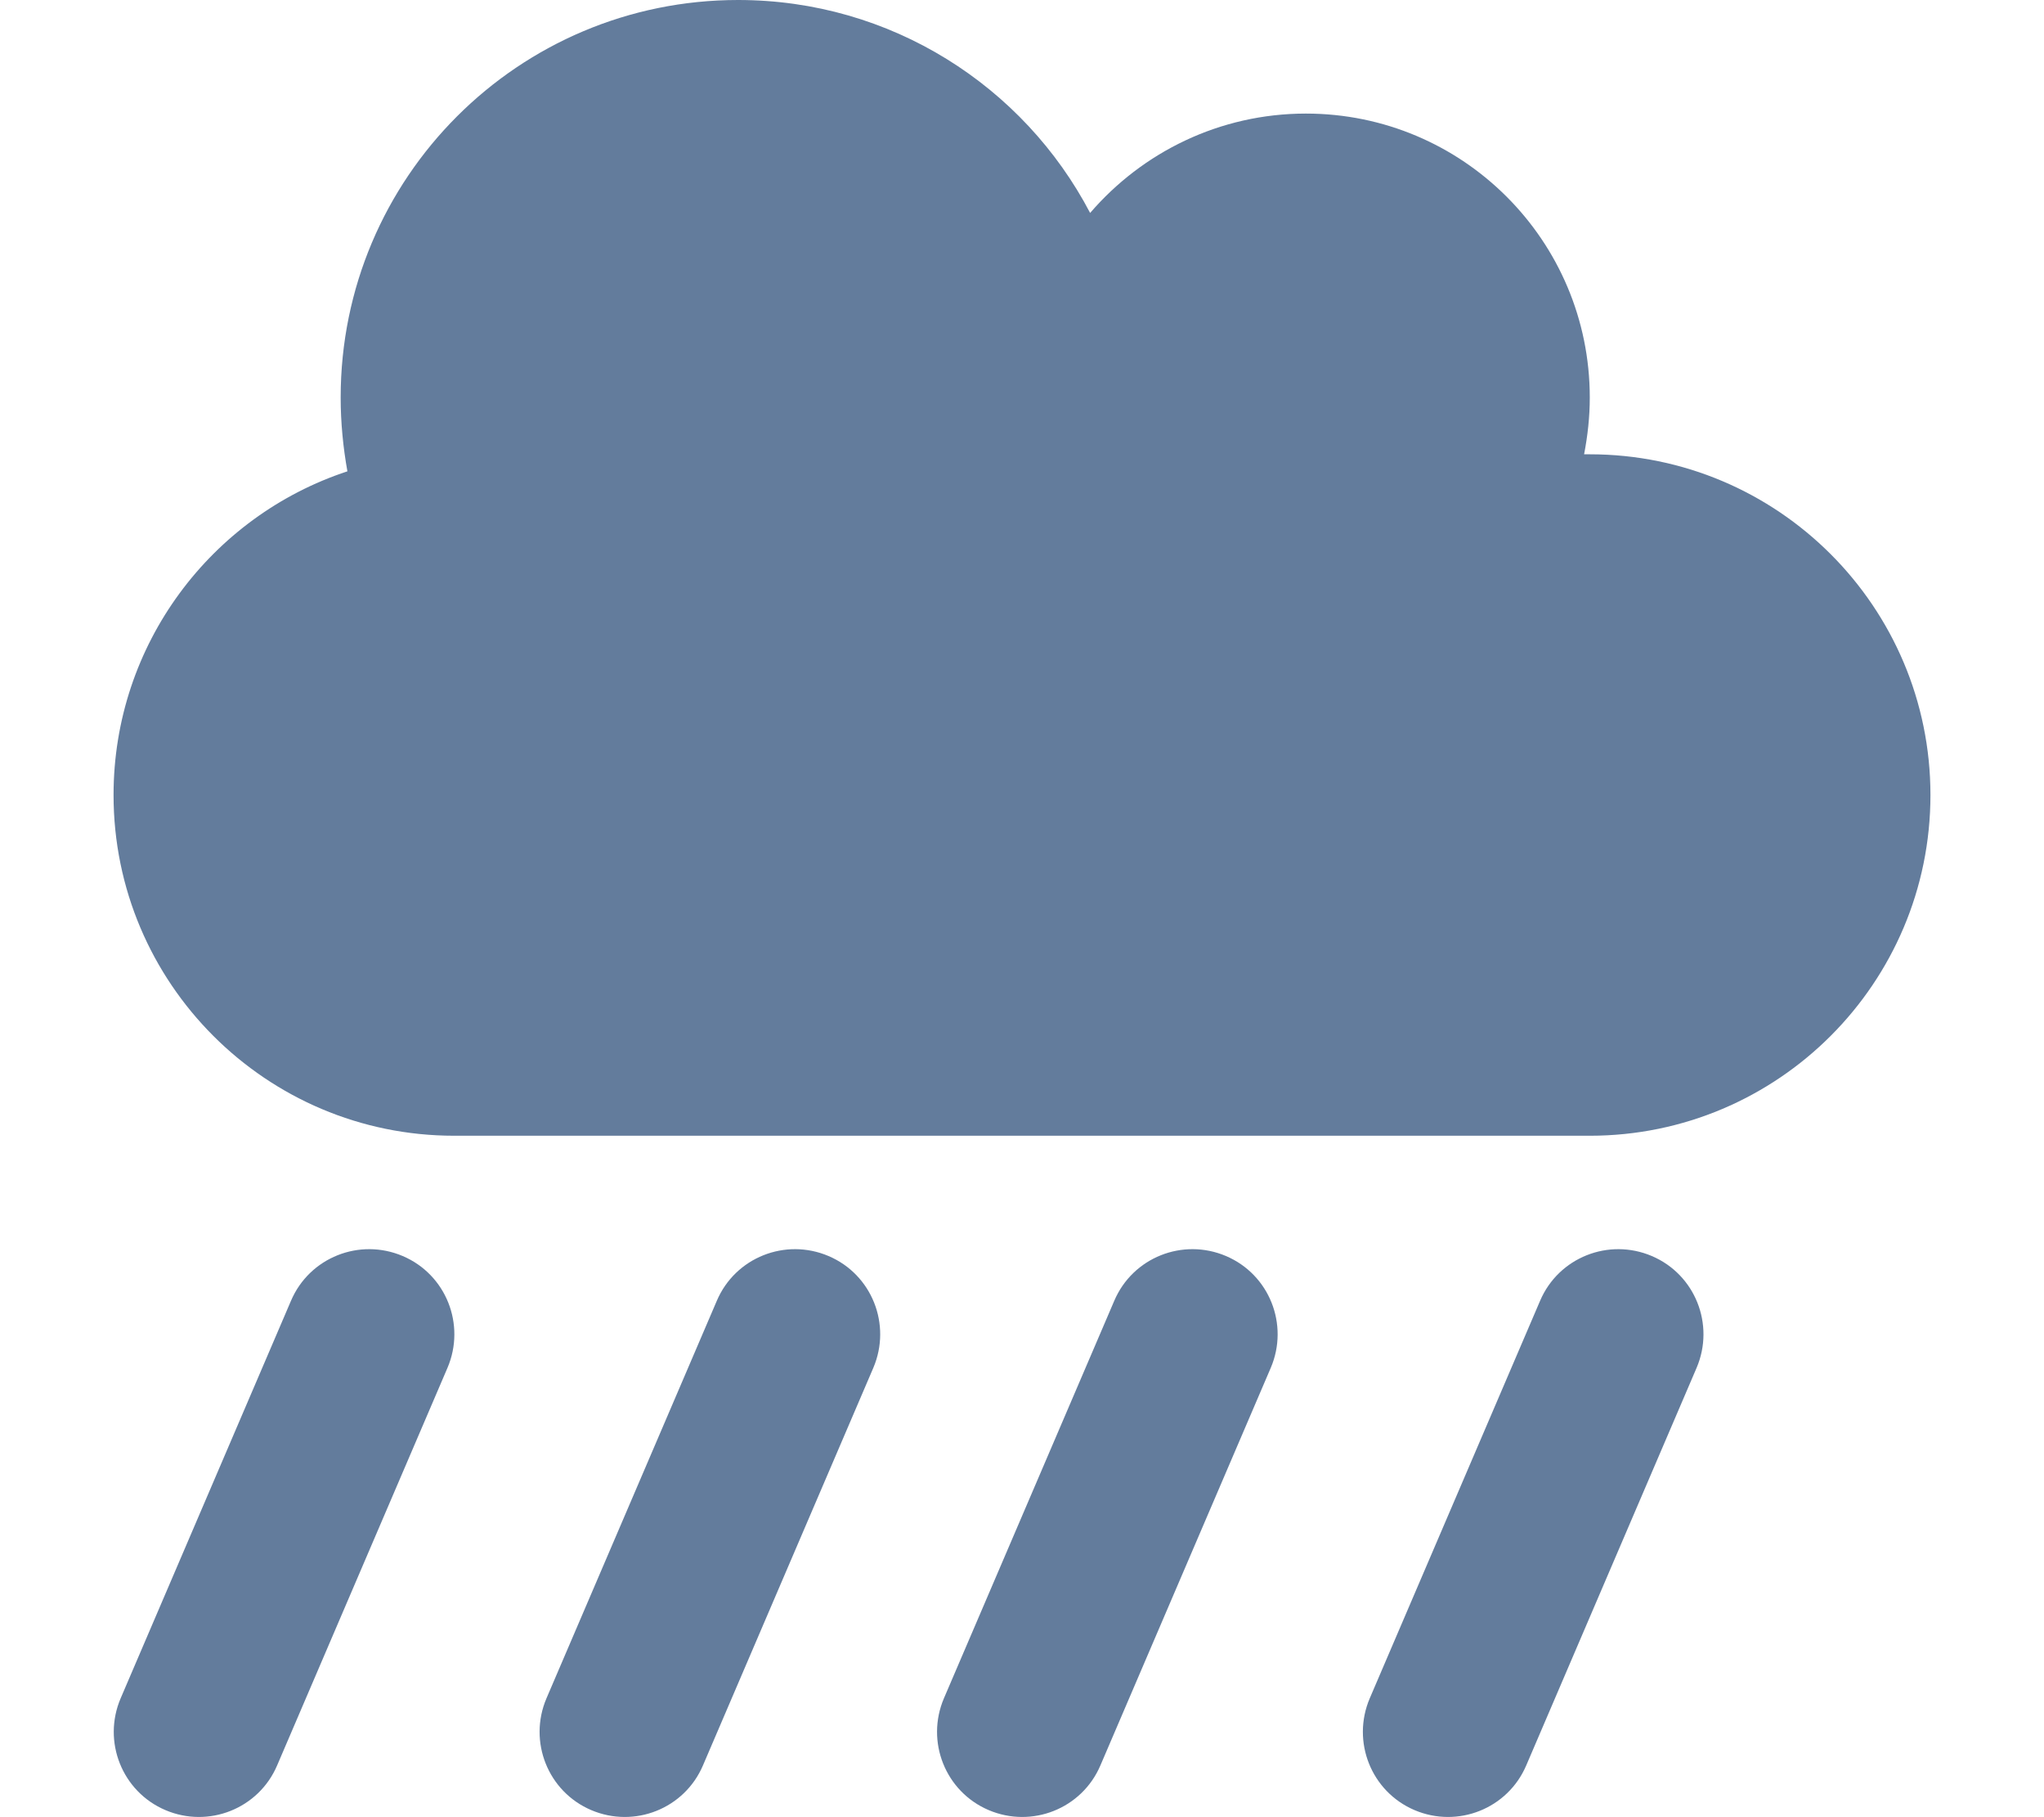 <svg xmlns="http://www.w3.org/2000/svg" fill="hsl(200, 100%, 20%)" viewBox="0 0 576 512"><!--! Font Awesome Pro 6.2.1 by @fontawesome - https://fontawesome.com License - https://fontawesome.com/license (Commercial License) Copyright 2022 Fonticons, Inc. --><path d="M128 320c-53 0-96-43-96-96c0-42.5 27.6-78.6 65.9-91.2C96.7 126.1 96 119.1 96 112C96 50.1 146.1 0 208 0c43.1 0 80.5 24.3 99.2 60c14.7-17.1 36.5-28 60.8-28c44.2 0 80 35.8 80 80c0 5.5-.6 10.8-1.6 16c.5 0 1.1 0 1.6 0c53 0 96 43 96 96s-43 96-96 96H128zm-14.5 33.9c12.2 5.2 17.8 19.3 12.6 31.5l-48 112c-5.2 12.2-19.3 17.8-31.5 12.6s-17.8-19.3-12.6-31.5l48-112c5.2-12.2 19.3-17.8 31.5-12.6zm120 0c12.2 5.2 17.8 19.3 12.6 31.5l-48 112c-5.2 12.2-19.3 17.8-31.5 12.6s-17.8-19.3-12.6-31.5l48-112c5.2-12.2 19.3-17.8 31.5-12.6zm244.6 31.5l-48 112c-5.2 12.2-19.3 17.8-31.5 12.6s-17.8-19.3-12.6-31.5l48-112c5.2-12.2 19.3-17.8 31.5-12.6s17.8 19.3 12.6 31.5zM345.5 353.9c12.2 5.2 17.8 19.3 12.6 31.5l-48 112c-5.2 12.2-19.3 17.8-31.5 12.6s-17.8-19.3-12.6-31.5l48-112c5.2-12.2 19.3-17.8 31.5-12.6z" fill="#637c9c"/></svg>